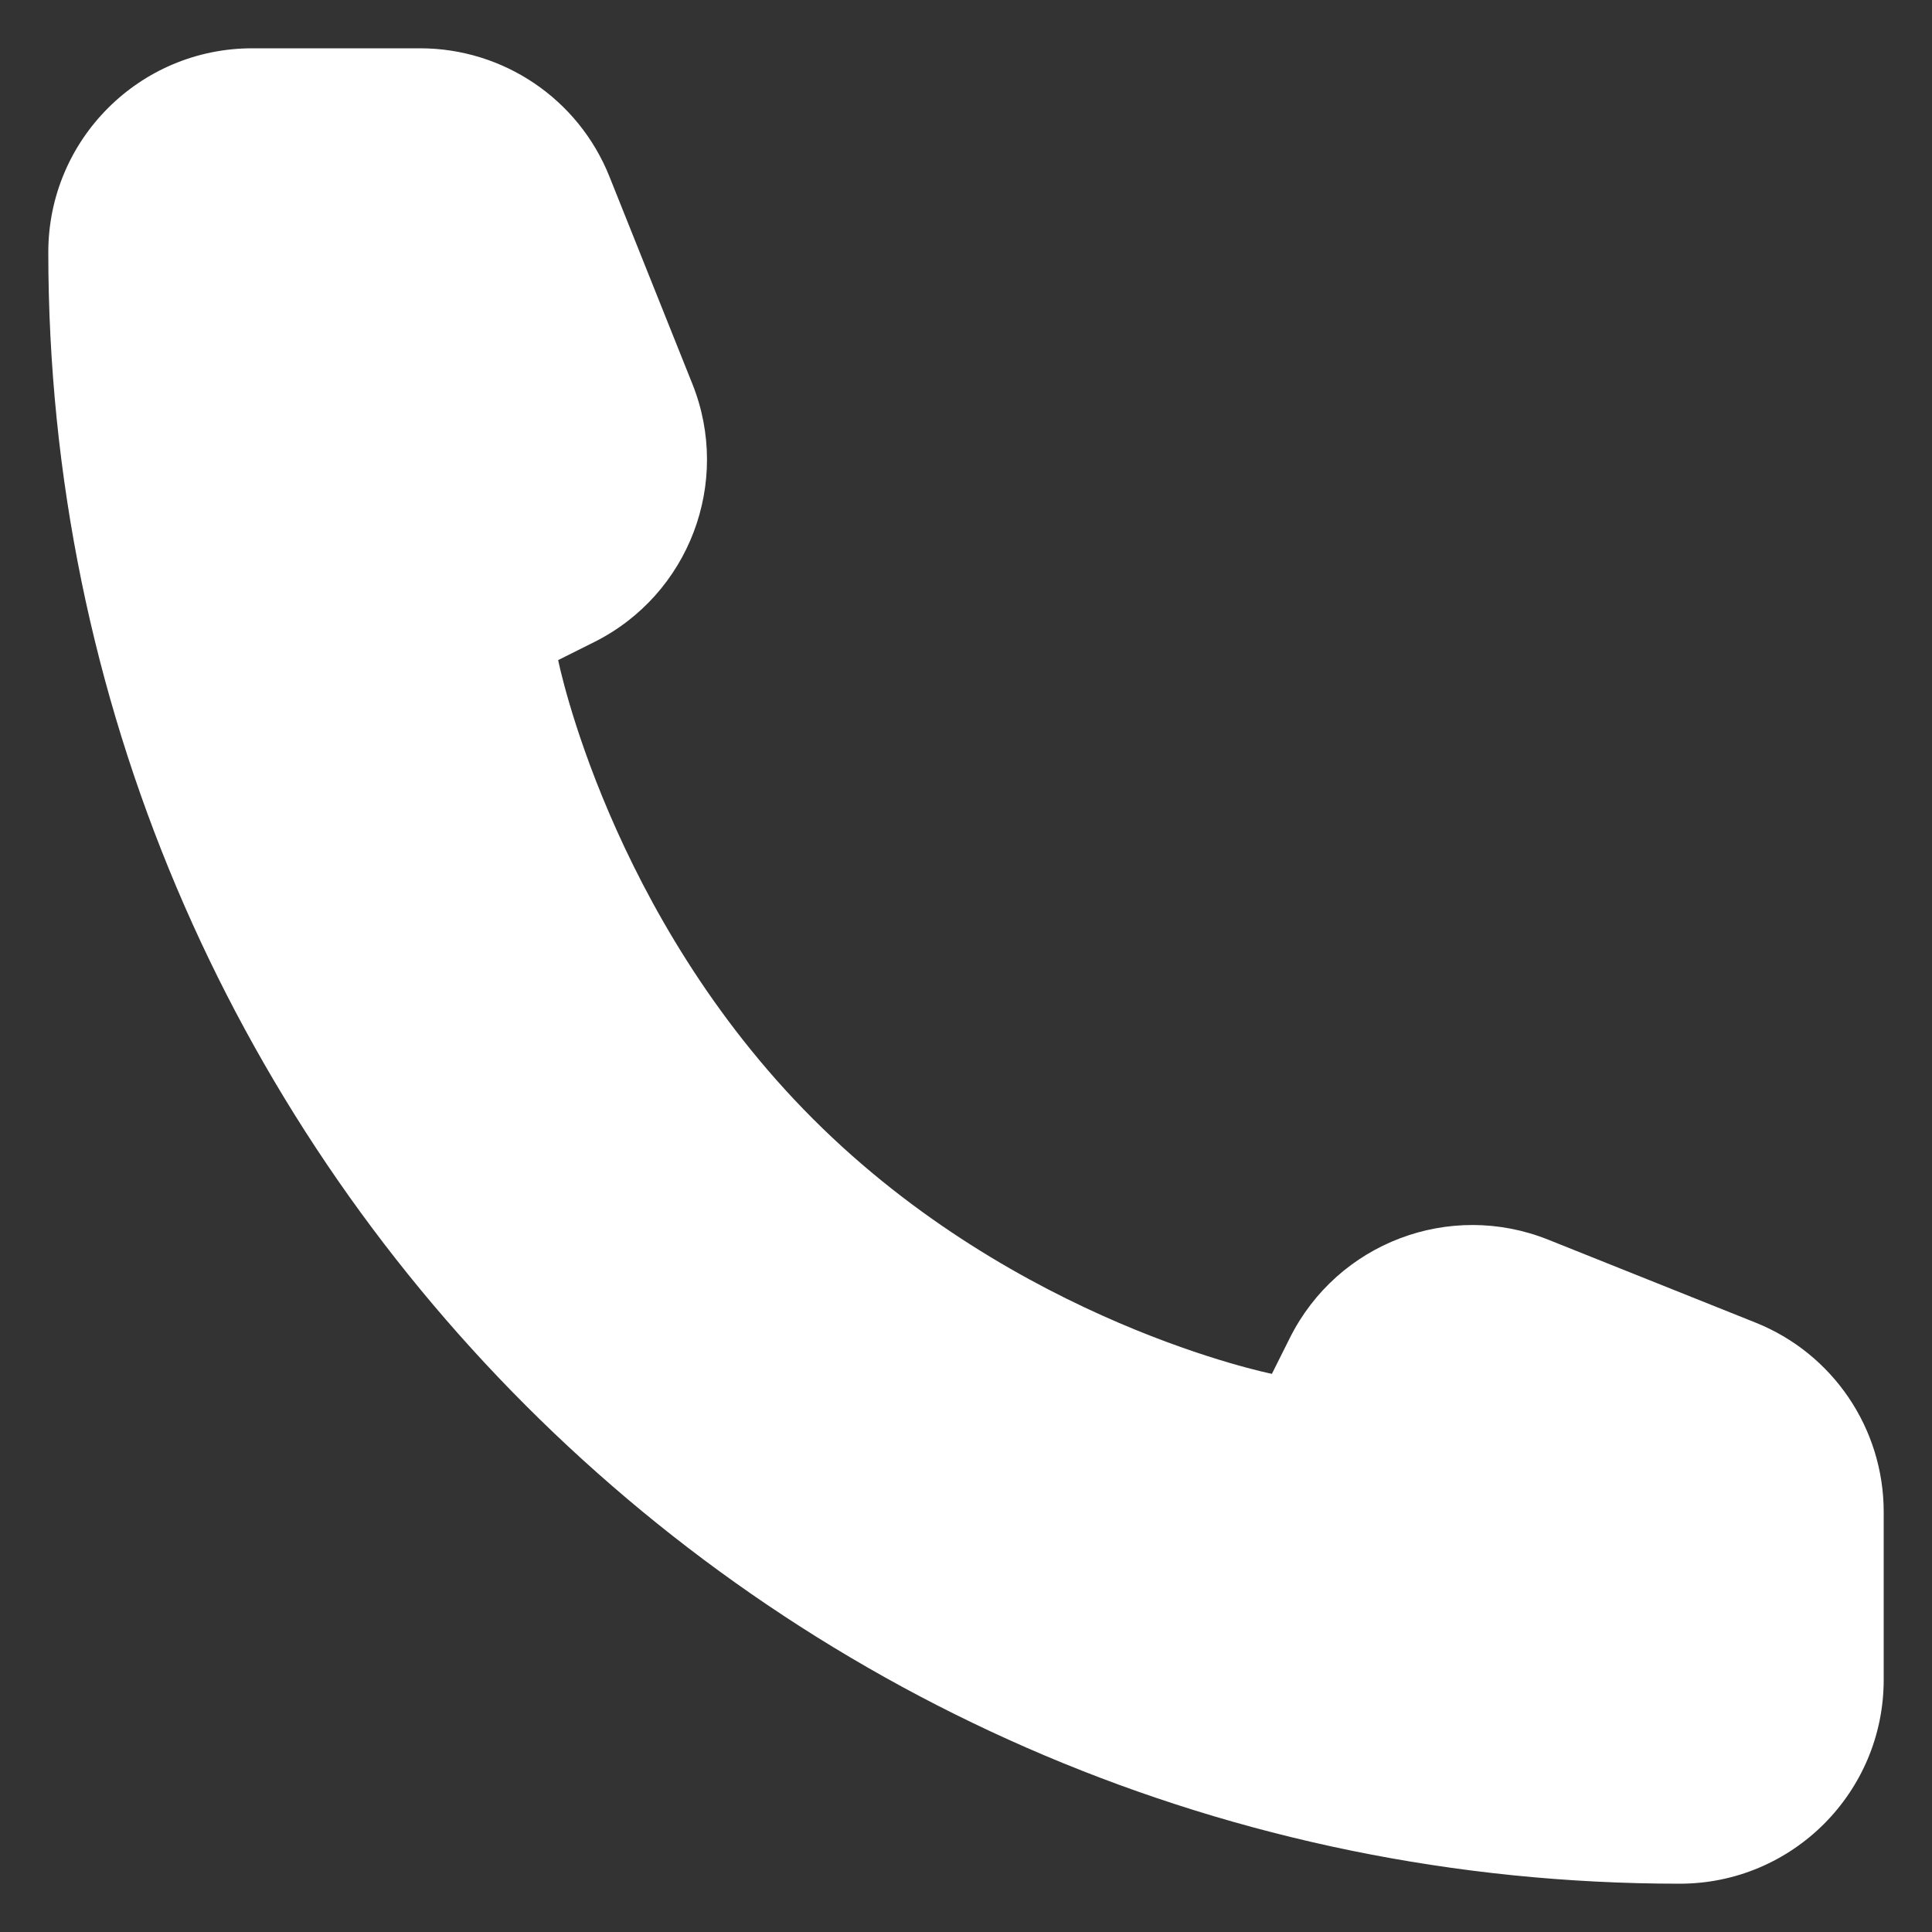 <svg width="30" height="30" viewBox="0 0 30 30" fill="none" xmlns="http://www.w3.org/2000/svg">
<rect x="0" y="0" width="30" height="30" fill="#333333" stroke="none"/>
<path d="M29.25 26.083V23.477C29.25 22.182 28.462 21.018 27.259 20.537L24.039 19.249C22.509 18.637 20.767 19.3 20.03 20.773L19.75 21.333C19.75 21.333 15.792 20.542 12.625 17.375C9.458 14.208 8.667 10.25 8.667 10.25L9.227 9.97C10.7 9.233 11.363 7.49 10.751 5.961L9.463 2.741C8.982 1.538 7.818 0.75 6.523 0.75H3.917C2.168 0.75 0.75 2.168 0.75 3.917C0.75 17.908 12.092 29.25 26.083 29.25C27.832 29.25 29.25 27.832 29.25 26.083Z" fill="white"/>
</svg>
